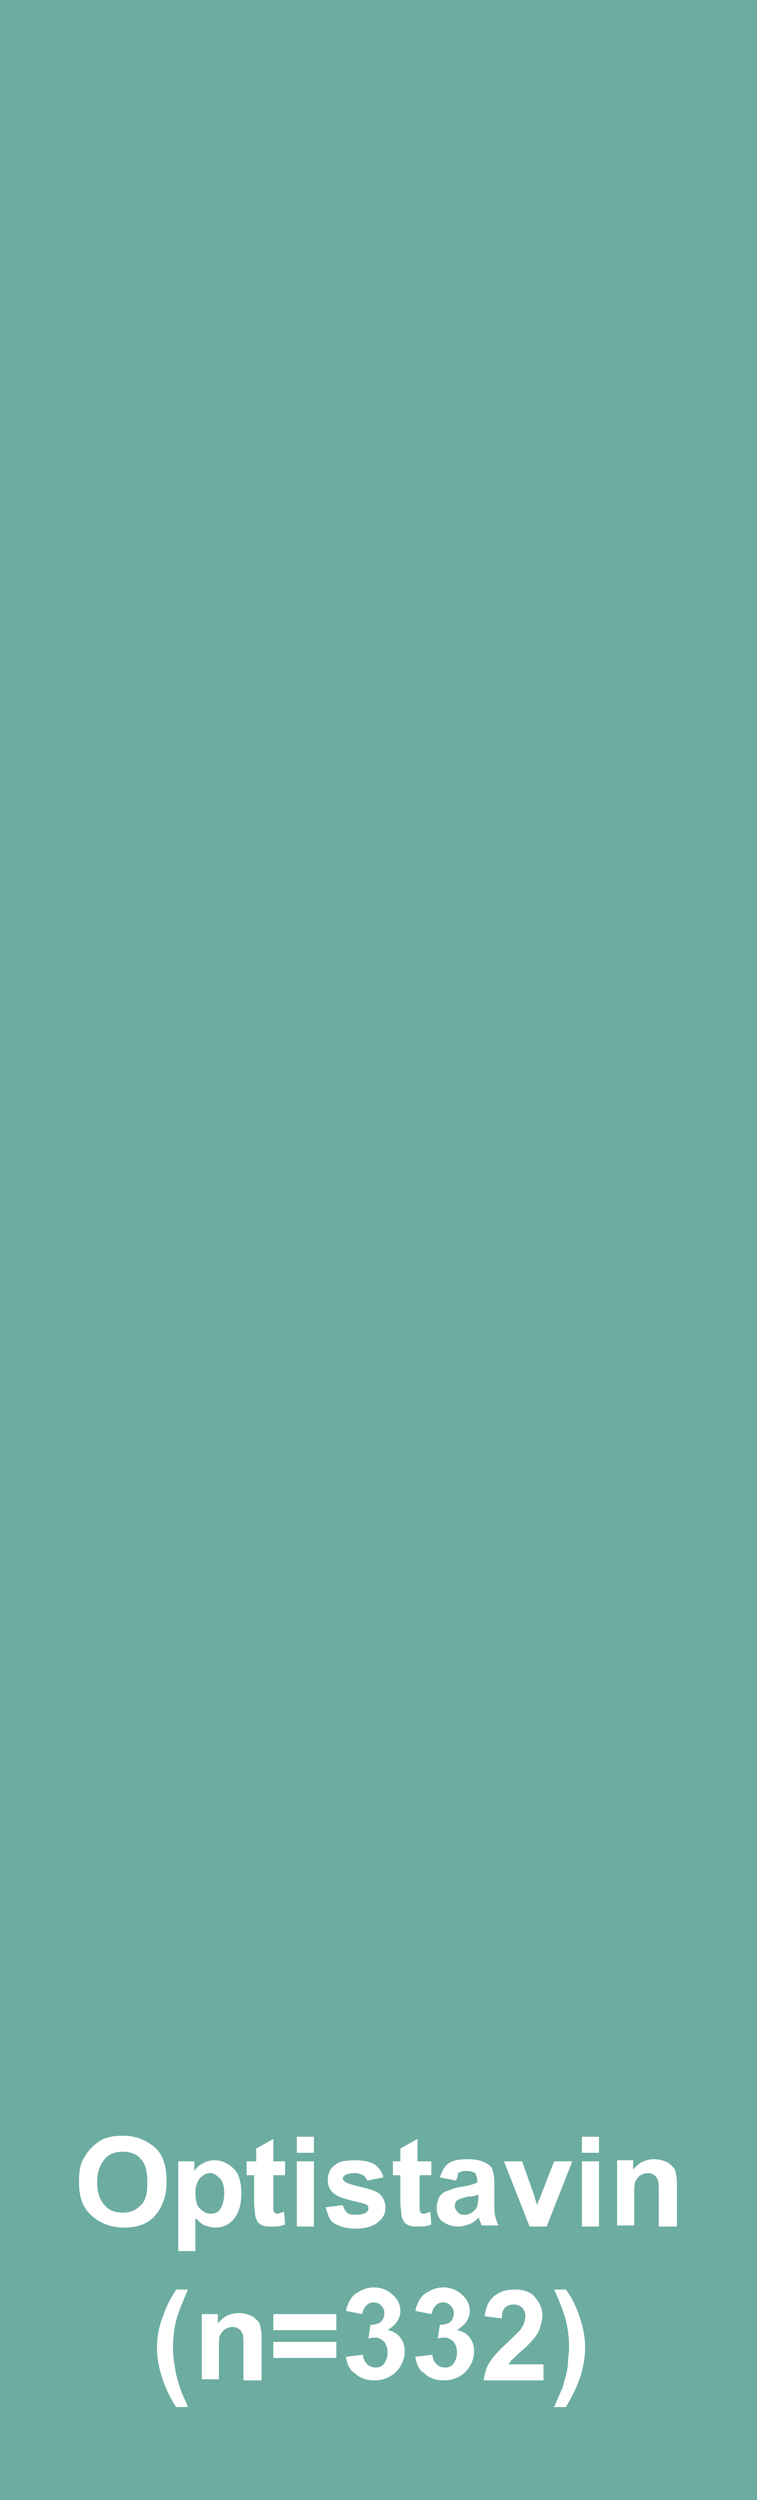 <?xml version="1.0" encoding="utf-8"?>
<!-- Generator: Adobe Illustrator 17.1.0, SVG Export Plug-In . SVG Version: 6.00 Build 0)  -->
<!DOCTYPE svg PUBLIC "-//W3C//DTD SVG 1.1//EN" "http://www.w3.org/Graphics/SVG/1.1/DTD/svg11.dtd">
<svg version="1.1" id="Layer_1" xmlns="http://www.w3.org/2000/svg" xmlns:xlink="http://www.w3.org/1999/xlink" x="0px" y="0px"
	 viewBox="0 0 70.9 234" enable-background="new 0 0 70.9 234" xml:space="preserve">
<g>
	<rect fill="#6CACA1" width="70.9" height="234"/>
	<g enable-background="new    ">
		<path fill="#FFFFFF" d="M7.4,204.2c0-0.9,0.1-1.6,0.4-2.1c0.2-0.4,0.5-0.8,0.8-1.1s0.7-0.6,1.1-0.8c0.5-0.2,1.1-0.3,1.8-0.3
			c1.2,0,2.2,0.4,3,1.1s1.1,1.8,1.1,3.2c0,1.4-0.4,2.4-1.1,3.2c-0.7,0.8-1.7,1.1-2.9,1.1c-1.2,0-2.2-0.4-3-1.1
			C7.7,206.6,7.4,205.6,7.4,204.2z M9.1,204.2c0,0.9,0.2,1.7,0.7,2.2c0.4,0.5,1,0.7,1.7,0.7s1.2-0.2,1.7-0.7s0.6-1.2,0.6-2.2
			c0-1-0.2-1.7-0.6-2.1c-0.4-0.5-1-0.7-1.7-0.7s-1.3,0.2-1.7,0.7S9.1,203.2,9.1,204.2z"/>
		<path fill="#FFFFFF" d="M16.7,202.3h1.5v0.9c0.2-0.3,0.5-0.6,0.8-0.7c0.3-0.2,0.7-0.3,1.1-0.3c0.7,0,1.3,0.3,1.8,0.8
			s0.7,1.3,0.7,2.3c0,1-0.2,1.8-0.7,2.4c-0.5,0.6-1.1,0.8-1.8,0.8c-0.3,0-0.6-0.1-0.9-0.2c-0.3-0.1-0.6-0.4-0.9-0.7v3.1h-1.6V202.3z
			 M18.3,205.2c0,0.7,0.1,1.2,0.4,1.5c0.3,0.3,0.6,0.5,1,0.5c0.4,0,0.7-0.1,0.9-0.4c0.2-0.3,0.4-0.8,0.4-1.5c0-0.6-0.1-1.1-0.4-1.4
			c-0.3-0.3-0.6-0.5-0.9-0.5c-0.4,0-0.7,0.2-1,0.5C18.5,204.2,18.3,204.6,18.3,205.2z"/>
		<path fill="#FFFFFF" d="M26.7,202.3v1.3h-1.1v2.4c0,0.5,0,0.8,0,0.9s0.1,0.1,0.1,0.2c0.1,0.1,0.2,0.1,0.3,0.1
			c0.1,0,0.4-0.1,0.6-0.2l0.1,1.2c-0.4,0.2-0.8,0.2-1.3,0.2c-0.3,0-0.6,0-0.8-0.1c-0.2-0.1-0.4-0.2-0.5-0.4
			c-0.1-0.2-0.2-0.4-0.2-0.6c0-0.2-0.1-0.6-0.1-1.1v-2.6h-0.7v-1.3H24v-1.2l1.6-0.9v2.1H26.7z"/>
		<path fill="#FFFFFF" d="M27.8,201.5V200h1.6v1.5H27.8z M27.8,208.4v-6.1h1.6v6.1H27.8z"/>
		<path fill="#FFFFFF" d="M30.5,206.6l1.6-0.2c0.1,0.3,0.2,0.5,0.4,0.7c0.2,0.2,0.5,0.2,0.9,0.2c0.4,0,0.7-0.1,0.9-0.2
			c0.1-0.1,0.2-0.2,0.2-0.4c0-0.1,0-0.2-0.1-0.3c-0.1-0.1-0.3-0.1-0.5-0.2c-1.3-0.3-2.1-0.5-2.5-0.8c-0.5-0.3-0.7-0.8-0.7-1.4
			c0-0.5,0.2-1,0.6-1.3c0.4-0.4,1.1-0.5,1.9-0.5c0.8,0,1.4,0.1,1.9,0.4c0.4,0.3,0.7,0.7,0.8,1.2l-1.5,0.3c-0.1-0.2-0.2-0.4-0.4-0.5
			c-0.2-0.1-0.4-0.2-0.8-0.2c-0.4,0-0.7,0.1-0.9,0.2c-0.1,0.1-0.2,0.2-0.2,0.3c0,0.1,0.1,0.2,0.2,0.3c0.1,0.1,0.6,0.3,1.5,0.5
			c0.9,0.2,1.5,0.4,1.8,0.7c0.3,0.3,0.5,0.7,0.5,1.2c0,0.6-0.2,1-0.7,1.4c-0.5,0.4-1.2,0.6-2.1,0.6c-0.8,0-1.5-0.2-2-0.5
			S30.7,207.2,30.5,206.6z"/>
		<path fill="#FFFFFF" d="M40.4,202.3v1.3h-1.1v2.4c0,0.5,0,0.8,0,0.9s0.1,0.1,0.1,0.2c0.1,0.1,0.2,0.1,0.3,0.1
			c0.1,0,0.4-0.1,0.6-0.2l0.1,1.2c-0.4,0.2-0.8,0.2-1.3,0.2c-0.3,0-0.6,0-0.8-0.1c-0.2-0.1-0.4-0.2-0.5-0.4
			c-0.1-0.2-0.2-0.4-0.2-0.6c0-0.2-0.1-0.6-0.1-1.1v-2.6h-0.7v-1.3h0.7v-1.2l1.6-0.9v2.1H40.4z"/>
		<path fill="#FFFFFF" d="M42.7,204.1l-1.5-0.3c0.2-0.6,0.4-1,0.8-1.3c0.4-0.3,1-0.4,1.8-0.4c0.7,0,1.2,0.1,1.6,0.3
			c0.4,0.2,0.6,0.4,0.7,0.6c0.1,0.3,0.2,0.7,0.2,1.4l0,1.9c0,0.5,0,0.9,0.1,1.2c0.1,0.3,0.1,0.5,0.3,0.8h-1.6c0-0.1-0.1-0.3-0.2-0.5
			c0-0.1,0-0.2-0.1-0.2c-0.3,0.3-0.6,0.5-0.9,0.6c-0.3,0.1-0.6,0.2-1,0.2c-0.6,0-1.1-0.2-1.5-0.5s-0.5-0.8-0.5-1.3
			c0-0.3,0.1-0.6,0.2-0.9c0.2-0.3,0.4-0.5,0.7-0.6s0.7-0.3,1.3-0.4c0.8-0.1,1.3-0.3,1.6-0.4v-0.2c0-0.3-0.1-0.5-0.2-0.7
			c-0.2-0.1-0.4-0.2-0.9-0.2c-0.3,0-0.5,0.1-0.7,0.2C42.9,203.7,42.8,203.9,42.7,204.1z M44.8,205.4c-0.2,0.1-0.5,0.2-1,0.2
			c-0.4,0.1-0.7,0.2-0.9,0.3c-0.2,0.1-0.3,0.3-0.3,0.6c0,0.2,0.1,0.4,0.3,0.6s0.4,0.2,0.6,0.2c0.3,0,0.6-0.1,0.8-0.3
			c0.2-0.1,0.3-0.3,0.4-0.5c0-0.1,0.1-0.4,0.1-0.8V205.4z"/>
		<path fill="#FFFFFF" d="M49.6,208.4l-2.4-6.1h1.7l1.1,3.1l0.3,1c0.1-0.3,0.1-0.4,0.2-0.5c0.1-0.2,0.1-0.3,0.2-0.5l1.2-3.1h1.7
			l-2.4,6.1H49.6z"/>
		<path fill="#FFFFFF" d="M54.5,201.5V200h1.6v1.5H54.5z M54.5,208.4v-6.1h1.6v6.1H54.5z"/>
		<path fill="#FFFFFF" d="M63.3,208.4h-1.6v-3.1c0-0.7,0-1.1-0.1-1.3c-0.1-0.2-0.2-0.3-0.3-0.4c-0.2-0.1-0.3-0.2-0.6-0.2
			c-0.3,0-0.5,0.1-0.7,0.2s-0.4,0.4-0.5,0.6s-0.1,0.7-0.1,1.4v2.7h-1.6v-6.1h1.5v0.9c0.5-0.7,1.2-1,2-1c0.4,0,0.7,0.1,1,0.2
			c0.3,0.1,0.5,0.3,0.7,0.5s0.3,0.4,0.3,0.7c0.1,0.3,0.1,0.6,0.1,1.1V208.4z"/>
	</g>
	<g enable-background="new    ">
		<path fill="#FFFFFF" d="M17.6,225.3h-1.1c-0.6-0.9-1-1.8-1.3-2.7c-0.3-0.9-0.5-1.9-0.5-2.8c0-1.1,0.2-2.1,0.6-3.1
			c0.3-0.9,0.7-1.6,1.2-2.4h1.1c-0.5,1.2-0.9,2.1-1.1,2.9c-0.2,0.8-0.3,1.7-0.3,2.6c0,0.6,0.1,1.3,0.2,1.9c0.1,0.7,0.3,1.3,0.5,1.9
			C17,224,17.3,224.5,17.6,225.3z"/>
		<path fill="#FFFFFF" d="M24.4,222.8h-1.6v-3.1c0-0.7,0-1.1-0.1-1.3c-0.1-0.2-0.2-0.3-0.3-0.4c-0.2-0.1-0.3-0.2-0.6-0.2
			c-0.3,0-0.5,0.1-0.7,0.2s-0.4,0.4-0.5,0.6s-0.1,0.7-0.1,1.4v2.7h-1.6v-6.1h1.5v0.9c0.5-0.7,1.2-1,2-1c0.4,0,0.7,0.1,1,0.2
			c0.3,0.1,0.5,0.3,0.7,0.5s0.3,0.4,0.3,0.7c0.1,0.3,0.1,0.6,0.1,1.1V222.8z"/>
		<path fill="#FFFFFF" d="M25.6,218.1v-1.5h5.9v1.5H25.6z M25.6,220.7v-1.5h5.9v1.5H25.6z"/>
		<path fill="#FFFFFF" d="M32.4,220.6l1.6-0.2c0,0.4,0.2,0.7,0.4,0.9c0.2,0.2,0.5,0.3,0.8,0.3c0.3,0,0.6-0.1,0.8-0.4
			c0.2-0.3,0.3-0.6,0.3-1c0-0.4-0.1-0.7-0.3-1c-0.2-0.2-0.5-0.4-0.8-0.4c-0.2,0-0.5,0-0.7,0.1l0.2-1.3c0.4,0,0.8-0.1,1-0.3
			c0.2-0.2,0.3-0.5,0.3-0.8c0-0.3-0.1-0.5-0.3-0.7c-0.2-0.2-0.4-0.3-0.7-0.3c-0.3,0-0.5,0.1-0.7,0.3c-0.2,0.2-0.3,0.5-0.4,0.8
			l-1.5-0.3c0.1-0.5,0.3-0.9,0.5-1.2s0.5-0.5,0.9-0.7c0.4-0.2,0.8-0.3,1.2-0.3c0.8,0,1.4,0.3,1.9,0.8c0.4,0.4,0.6,0.9,0.6,1.4
			c0,0.7-0.4,1.3-1.2,1.8c0.5,0.1,0.9,0.3,1.2,0.7c0.3,0.4,0.4,0.8,0.4,1.3c0,0.7-0.3,1.4-0.8,1.9c-0.5,0.5-1.2,0.8-2,0.8
			c-0.8,0-1.4-0.2-1.9-0.7C32.8,221.9,32.5,221.3,32.4,220.6z"/>
		<path fill="#FFFFFF" d="M38.9,220.6l1.6-0.2c0,0.4,0.2,0.7,0.4,0.9c0.2,0.2,0.5,0.3,0.8,0.3c0.3,0,0.6-0.1,0.8-0.4
			c0.2-0.3,0.3-0.6,0.3-1c0-0.4-0.1-0.7-0.3-1c-0.2-0.2-0.5-0.4-0.8-0.4c-0.2,0-0.5,0-0.7,0.1l0.2-1.3c0.4,0,0.8-0.1,1-0.3
			c0.2-0.2,0.3-0.5,0.3-0.8c0-0.3-0.1-0.5-0.3-0.7c-0.2-0.2-0.4-0.3-0.7-0.3c-0.3,0-0.5,0.1-0.7,0.3c-0.2,0.2-0.3,0.5-0.4,0.8
			l-1.5-0.3c0.1-0.5,0.3-0.9,0.5-1.2s0.5-0.5,0.9-0.7c0.4-0.2,0.8-0.3,1.2-0.3c0.8,0,1.4,0.3,1.9,0.8c0.4,0.4,0.6,0.9,0.6,1.4
			c0,0.7-0.4,1.3-1.2,1.8c0.5,0.1,0.9,0.3,1.2,0.7c0.3,0.4,0.4,0.8,0.4,1.3c0,0.7-0.3,1.4-0.8,1.9c-0.5,0.5-1.2,0.8-2,0.8
			c-0.8,0-1.4-0.2-1.9-0.7C39.3,221.9,39,221.3,38.9,220.6z"/>
		<path fill="#FFFFFF" d="M50.9,221.3v1.5h-5.6c0.1-0.6,0.2-1.1,0.5-1.6c0.3-0.5,0.9-1.2,1.8-2c0.7-0.7,1.2-1.1,1.3-1.4
			c0.2-0.3,0.3-0.7,0.3-1c0-0.4-0.1-0.6-0.3-0.8c-0.2-0.2-0.5-0.3-0.8-0.3c-0.3,0-0.6,0.1-0.8,0.3c-0.2,0.2-0.3,0.5-0.3,1l-1.6-0.2
			c0.1-0.9,0.4-1.5,0.9-1.9c0.5-0.4,1.1-0.6,1.9-0.6c0.8,0,1.5,0.2,1.9,0.7s0.7,1,0.7,1.7c0,0.4-0.1,0.7-0.2,1.1s-0.3,0.7-0.6,1.1
			c-0.2,0.2-0.5,0.6-1.1,1.1s-0.8,0.8-1,0.9c-0.1,0.2-0.2,0.3-0.3,0.4H50.9z"/>
		<path fill="#FFFFFF" d="M51.9,225.3c0.3-0.7,0.5-1.2,0.7-1.6s0.2-0.8,0.4-1.3c0.1-0.5,0.2-0.9,0.2-1.3s0.1-0.9,0.1-1.3
			c0-0.9-0.1-1.8-0.3-2.6c-0.2-0.8-0.6-1.8-1.1-2.9H53c0.6,0.8,1,1.7,1.3,2.6c0.3,0.9,0.5,1.8,0.5,2.8c0,0.8-0.1,1.6-0.4,2.6
			c-0.3,1-0.8,2-1.4,3H51.9z"/>
	</g>
</g>
</svg>
